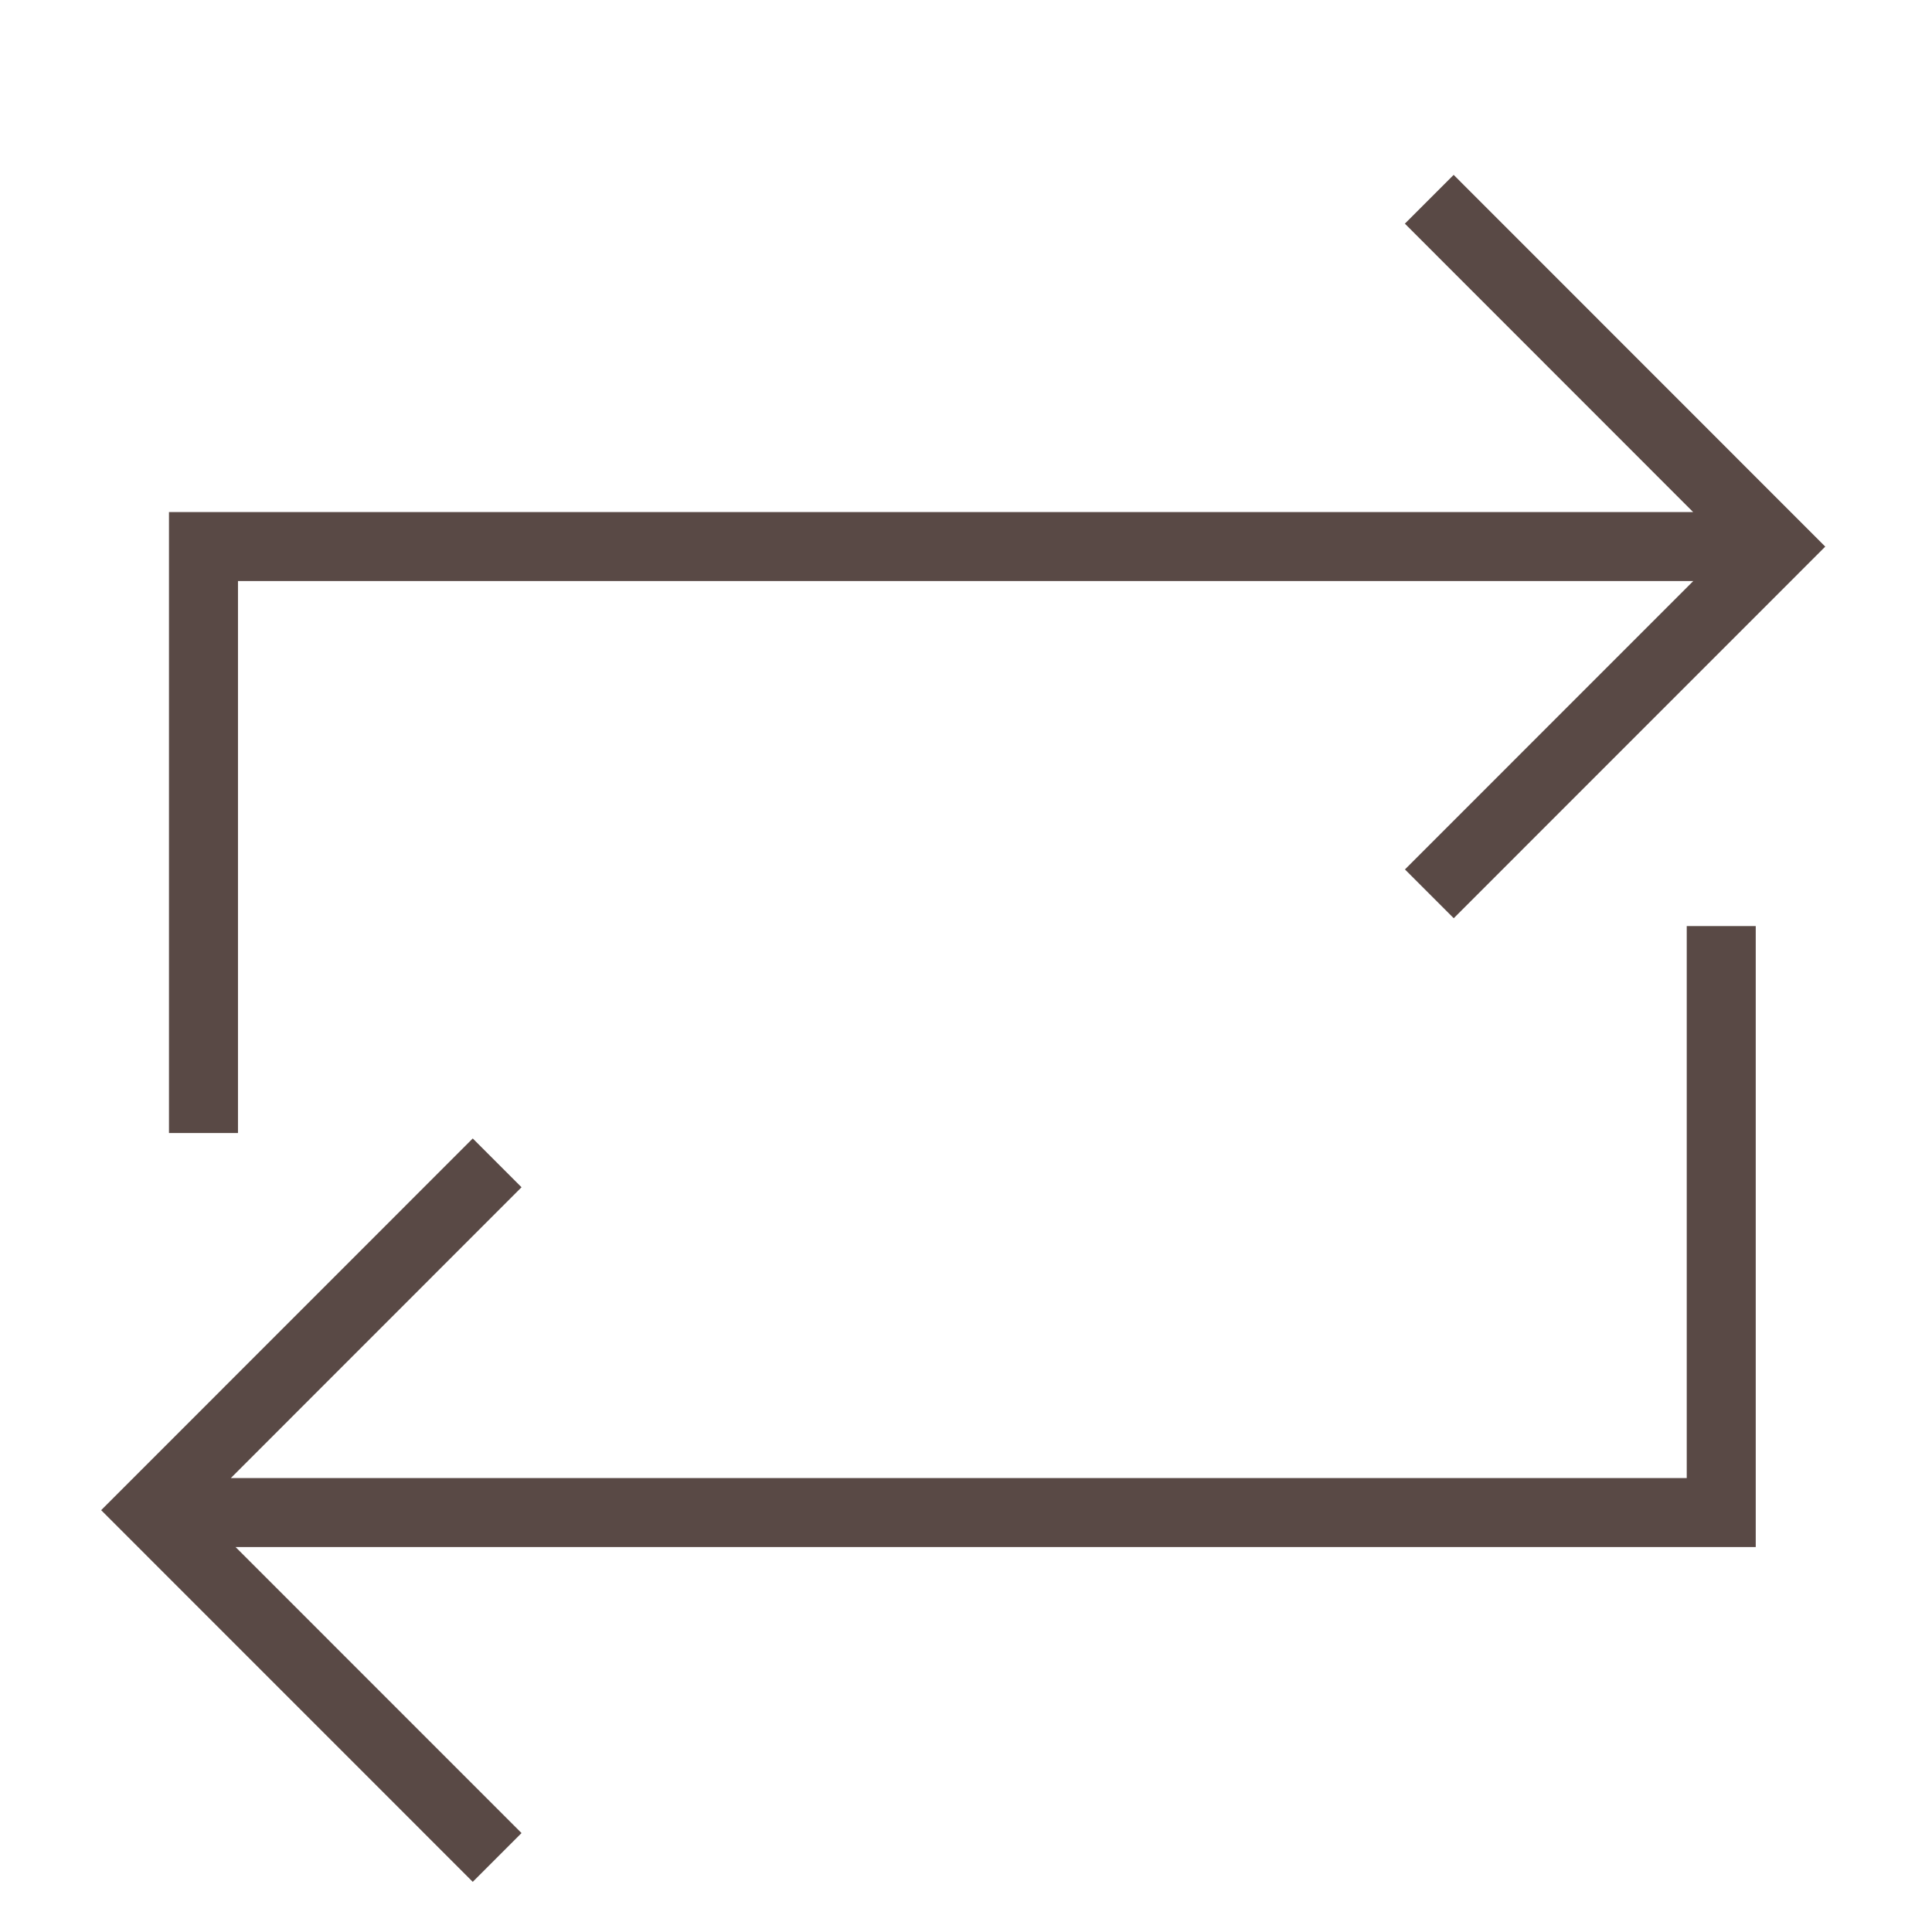 <?xml version="1.0" encoding="utf-8"?>
<!-- Generator: Adobe Illustrator 16.0.0, SVG Export Plug-In . SVG Version: 6.00 Build 0)  -->
<!DOCTYPE svg PUBLIC "-//W3C//DTD SVG 1.1//EN" "http://www.w3.org/Graphics/SVG/1.1/DTD/svg11.dtd">
<svg version="1.1" id="Layer_1" xmlns="http://www.w3.org/2000/svg" xmlns:xlink="http://www.w3.org/1999/xlink" x="0px" y="0px"
	 width="56px" height="56px" viewBox="0 0 56 56" enable-background="new 0 0 56 56" xml:space="preserve">
<g>
	<polygon fill="#594945" points="48.891,42.842 6.691,42.842 15.117,34.413 13.703,32.999 2.932,43.773 13.703,54.546 
		15.117,53.132 6.828,44.842 50.891,44.842 50.891,26.842 48.891,26.842 	"/>
	<polygon fill="#594945" points="6.898,16.842 49.08,16.842 40.723,25.201 42.137,26.615 52.906,15.844 42.135,5.069 40.721,6.483 
		49.076,14.842 4.898,14.842 4.898,32.842 6.898,32.842 	"/>
</g>
</svg>
